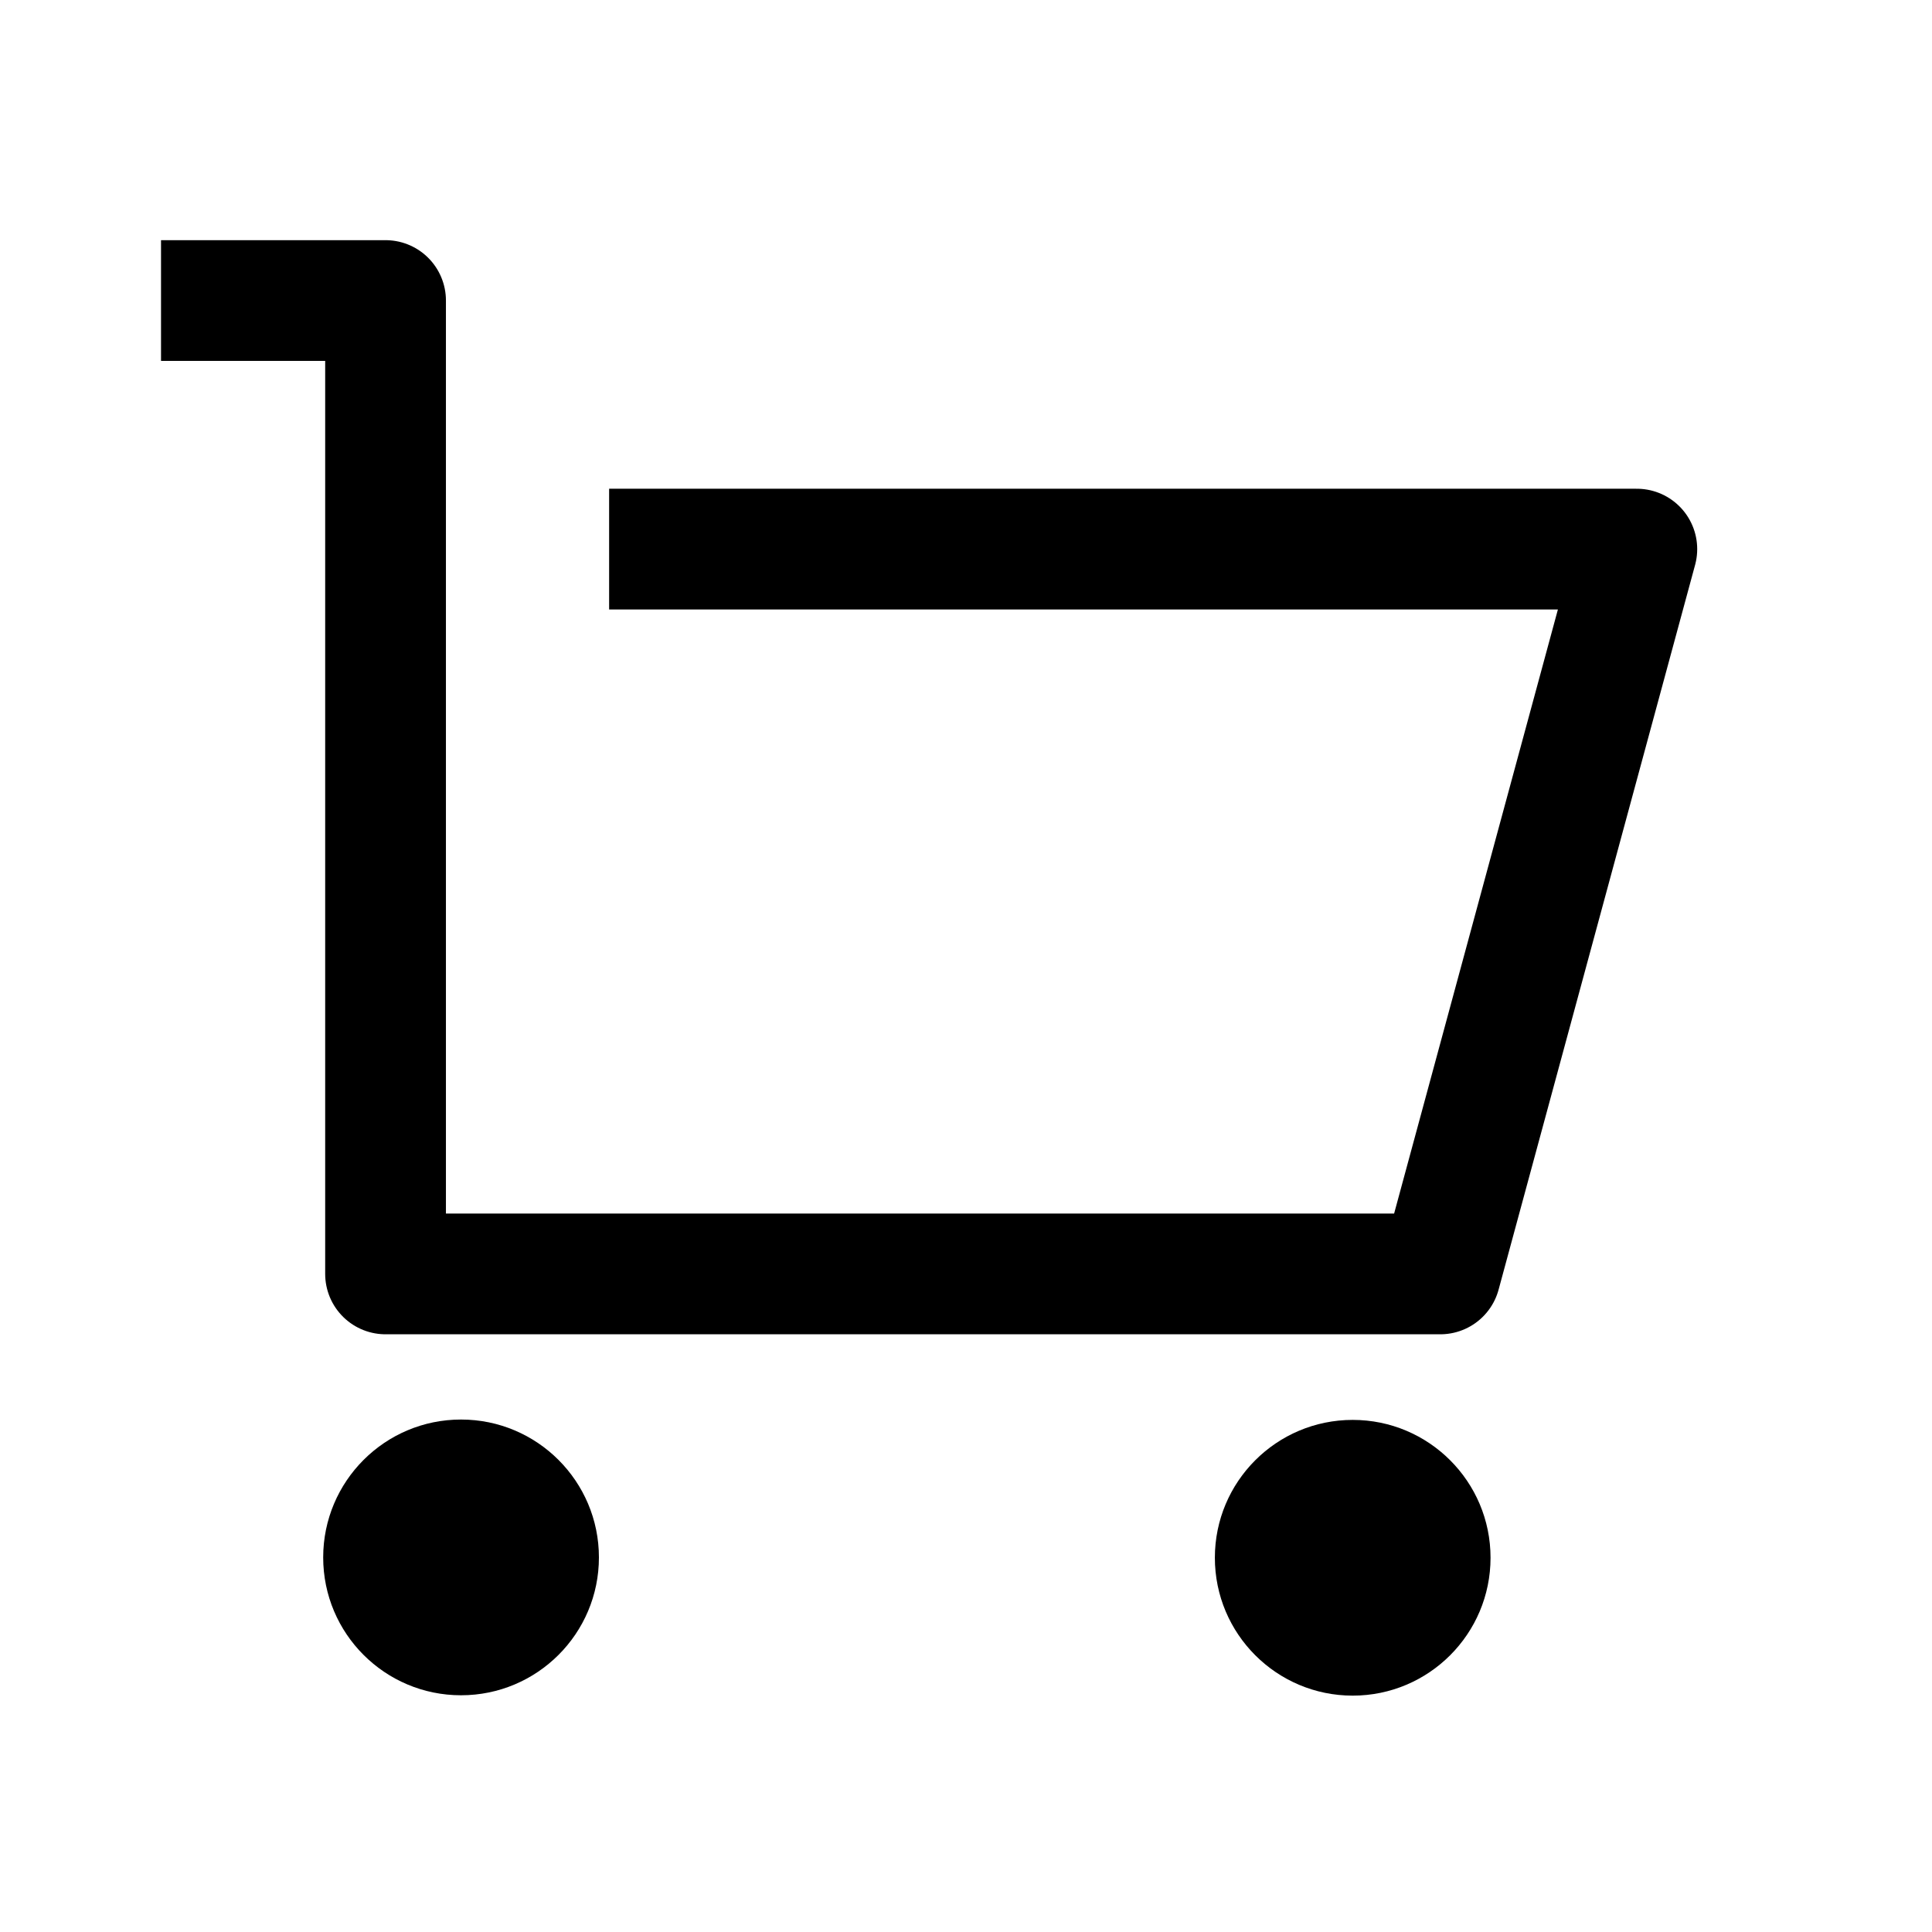 <svg width="32" height="32" viewBox="0 0 32 32" fill="none" xmlns="http://www.w3.org/2000/svg">
<path d="M2.667 4.978H4.564H6.386V21.1H23.856L27.111 9.095H10.089" stroke="black" stroke-width="2" stroke-linejoin="round"/>
<path d="M7.636 28.079C8.897 28.079 9.92 27.057 9.92 25.796C9.92 24.535 8.897 23.512 7.636 23.512C6.375 23.512 5.353 24.535 5.353 25.796C5.353 27.057 6.375 28.079 7.636 28.079Z" fill="black"/>
<path d="M22.405 28.085C23.666 28.085 24.688 27.062 24.688 25.801C24.688 24.54 23.666 23.518 22.405 23.518C21.144 23.518 20.122 24.54 20.122 25.801C20.122 27.062 21.144 28.085 22.405 28.085Z" fill="black"/>
</svg>
